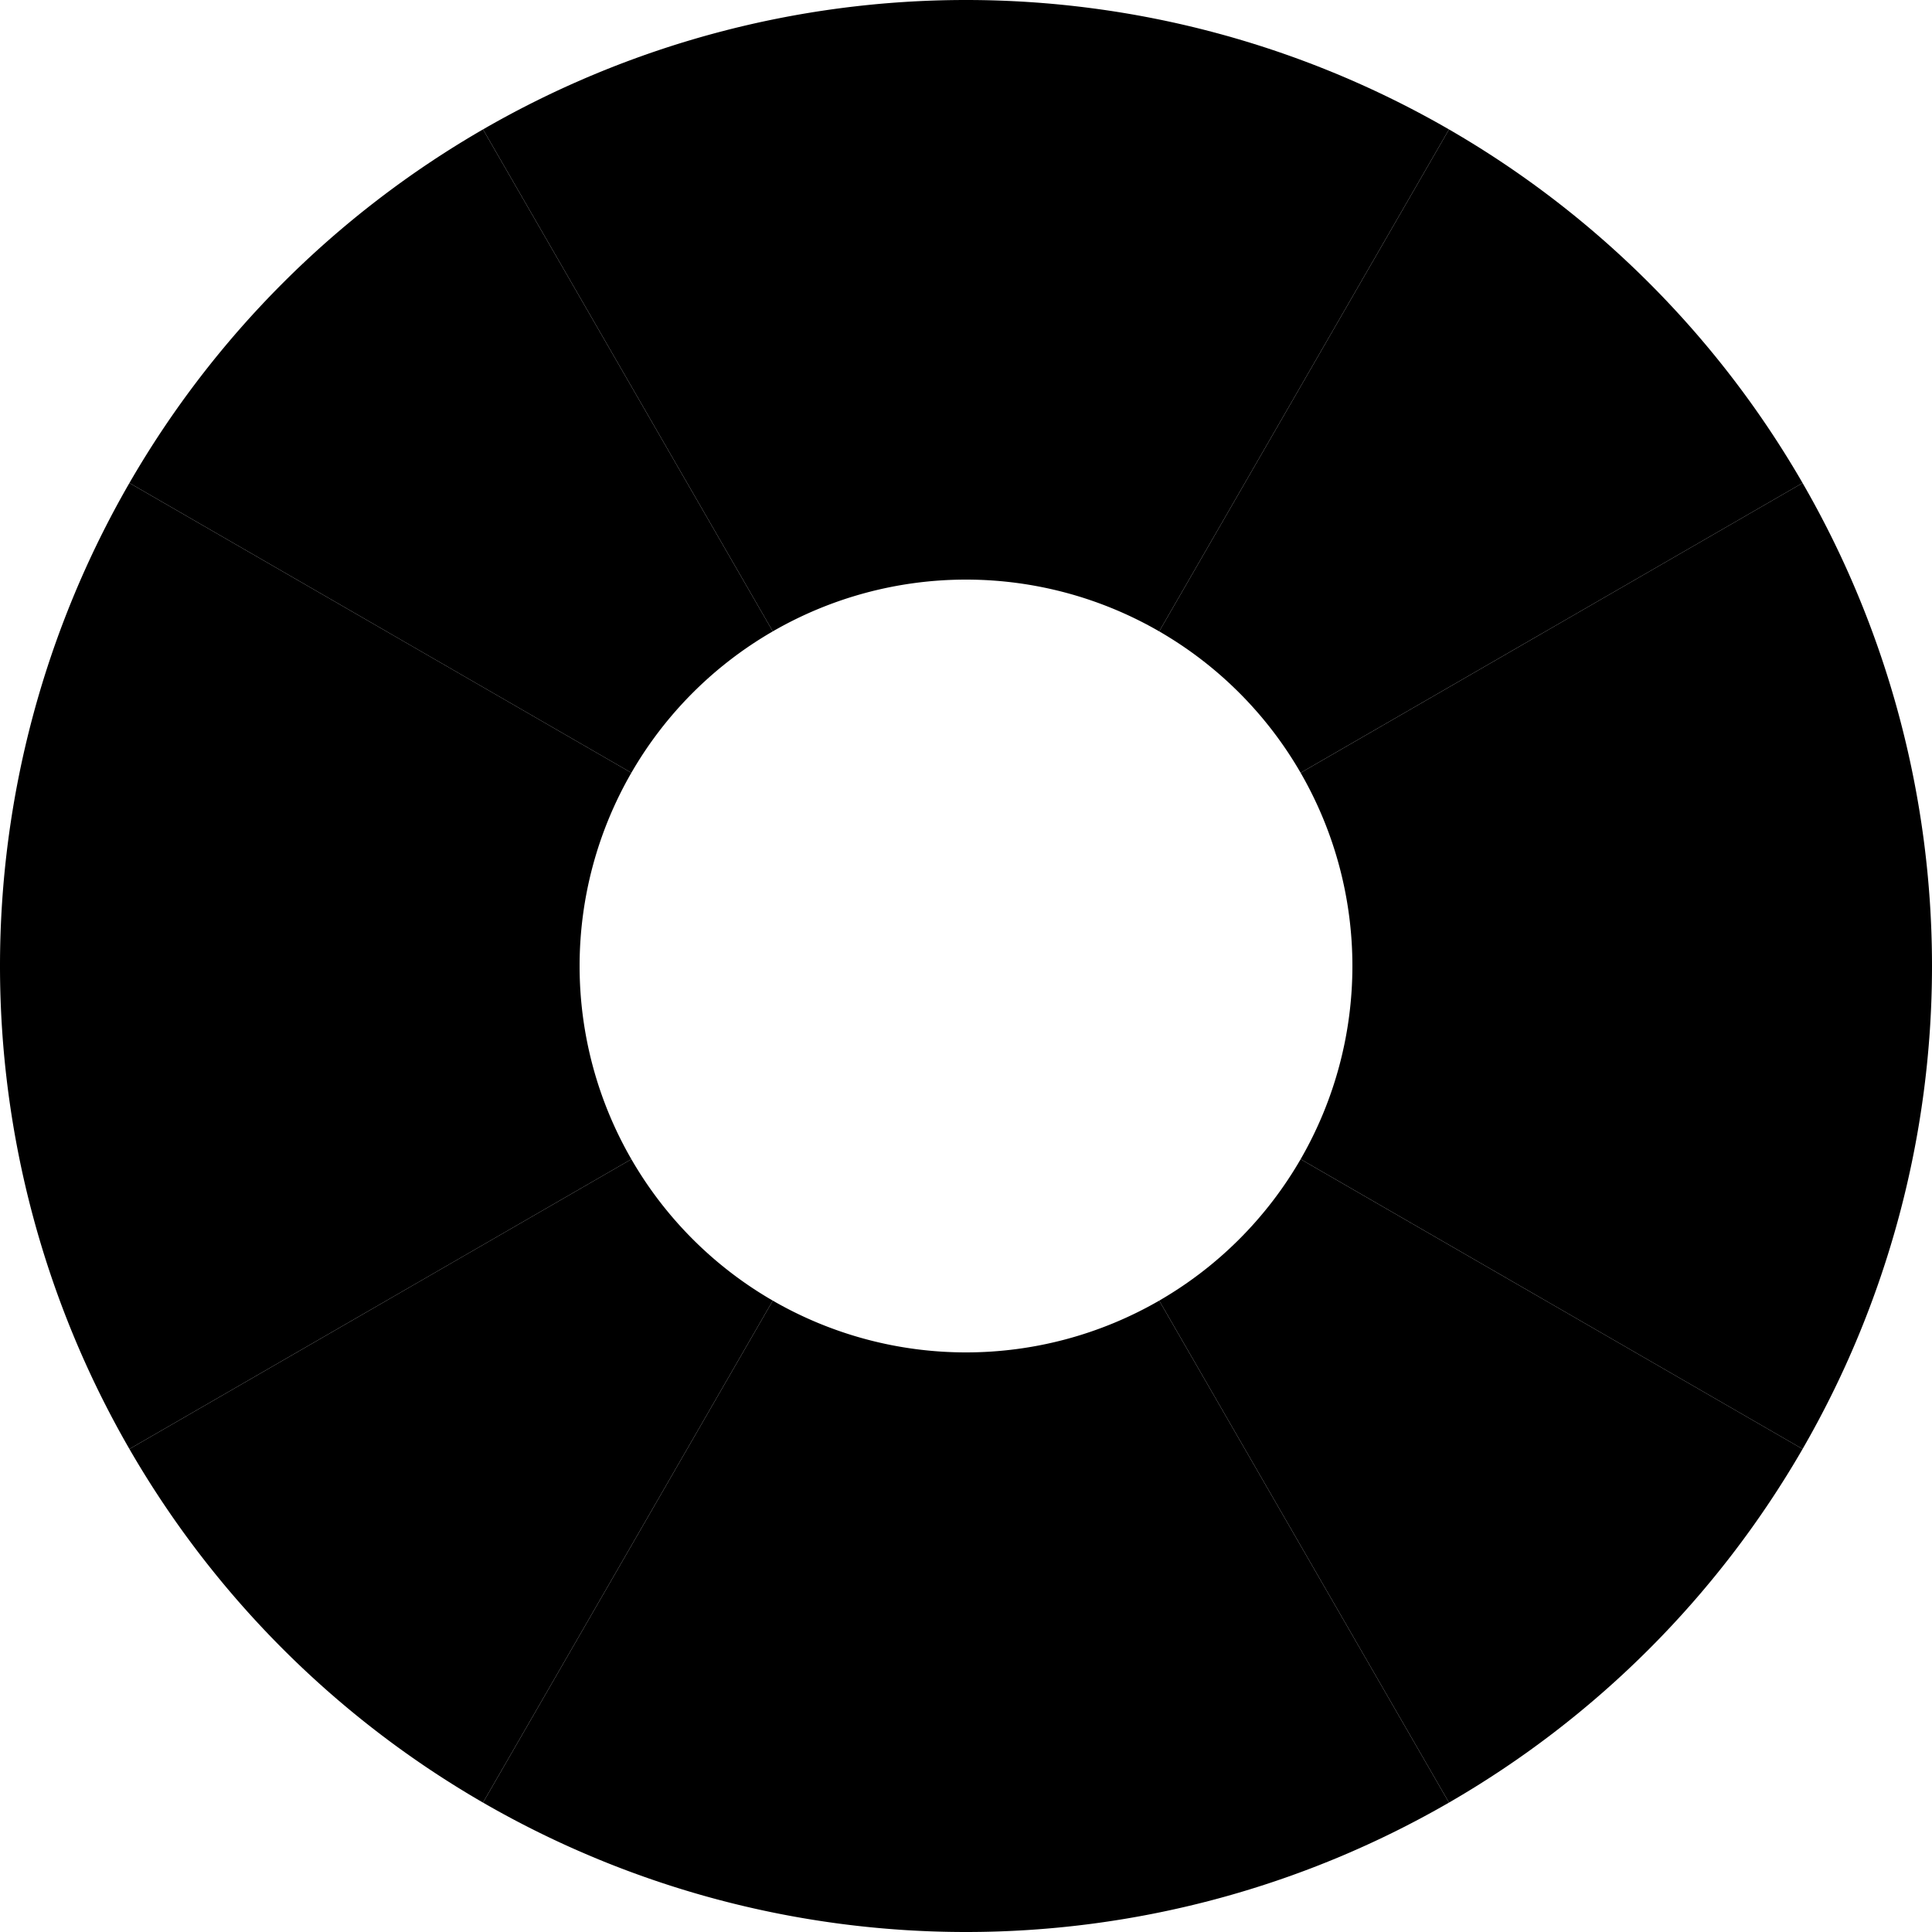 <svg width="225" height="225"><g transform="translate(112.5,112.5)"><path d="M6.8886382452038615e-15,-112.5A112.5,112.5 0 0,1 56.25,-97.428L22.5,-38.971A45,45 0 0,0 2.7554552980815448e-15,-45Z" fill="hsl(0,100%,50%)"></path><path d="M56.25,-97.428A112.5,112.5 0 0,1 97.428,-56.25L38.971,-22.5A45,45 0 0,0 22.5,-38.971Z" fill="hsl(30,100%,50%)"></path><path d="M97.428,-56.25A112.5,112.5 0 0,1 112.5,0L45,0A45,45 0 0,0 38.971,-22.5Z" fill="hsl(60,100%,50%)"></path><path d="M112.5,0A112.5,112.5 0 0,1 97.428,56.25L38.971,22.5A45,45 0 0,0 45,0Z" fill="hsl(90,100%,50%)"></path><path d="M97.428,56.25A112.5,112.5 0 0,1 56.25,97.428L22.5,38.971A45,45 0 0,0 38.971,22.5Z" fill="hsl(120,100%,50%)"></path><path d="M56.25,97.428A112.5,112.5 0 0,1 6.8886382452038615e-15,112.5L2.7554552980815448e-15,45A45,45 0 0,0 22.5,38.971Z" fill="hsl(150,100%,50%)"></path><path d="M6.8886382452038615e-15,112.5A112.5,112.5 0 0,1 -56.25,97.428L-22.5,38.971A45,45 0 0,0 2.7554552980815448e-15,45Z" fill="hsl(180,100%,50%)"></path><path d="M-56.25,97.428A112.5,112.5 0 0,1 -97.428,56.25L-38.971,22.5A45,45 0 0,0 -22.5,38.971Z" fill="hsl(210,100%,50%)"></path><path d="M-97.428,56.25A112.5,112.5 0 0,1 -112.5,1.3777276490407723e-14L-45,5.5109105961630896e-15A45,45 0 0,0 -38.971,22.5Z" fill="hsl(240,100%,50%)"></path><path d="M-112.5,1.3777276490407723e-14A112.5,112.5 0 0,1 -97.428,-56.25L-38.971,-22.5A45,45 0 0,0 -45,5.5109105961630896e-15Z" fill="hsl(270,100%,50%)"></path><path d="M-97.428,-56.25A112.5,112.5 0 0,1 -56.25,-97.428L-22.5,-38.971A45,45 0 0,0 -38.971,-22.5Z" fill="hsl(300,100%,50%)"></path><path d="M-56.25,-97.428A112.5,112.5 0 0,1 -2.0665914735611585e-14,-112.5L-8.266365894244634e-15,-45A45,45 0 0,0 -22.5,-38.971Z" fill="hsl(330,100%,50%)"></path></g></svg>
